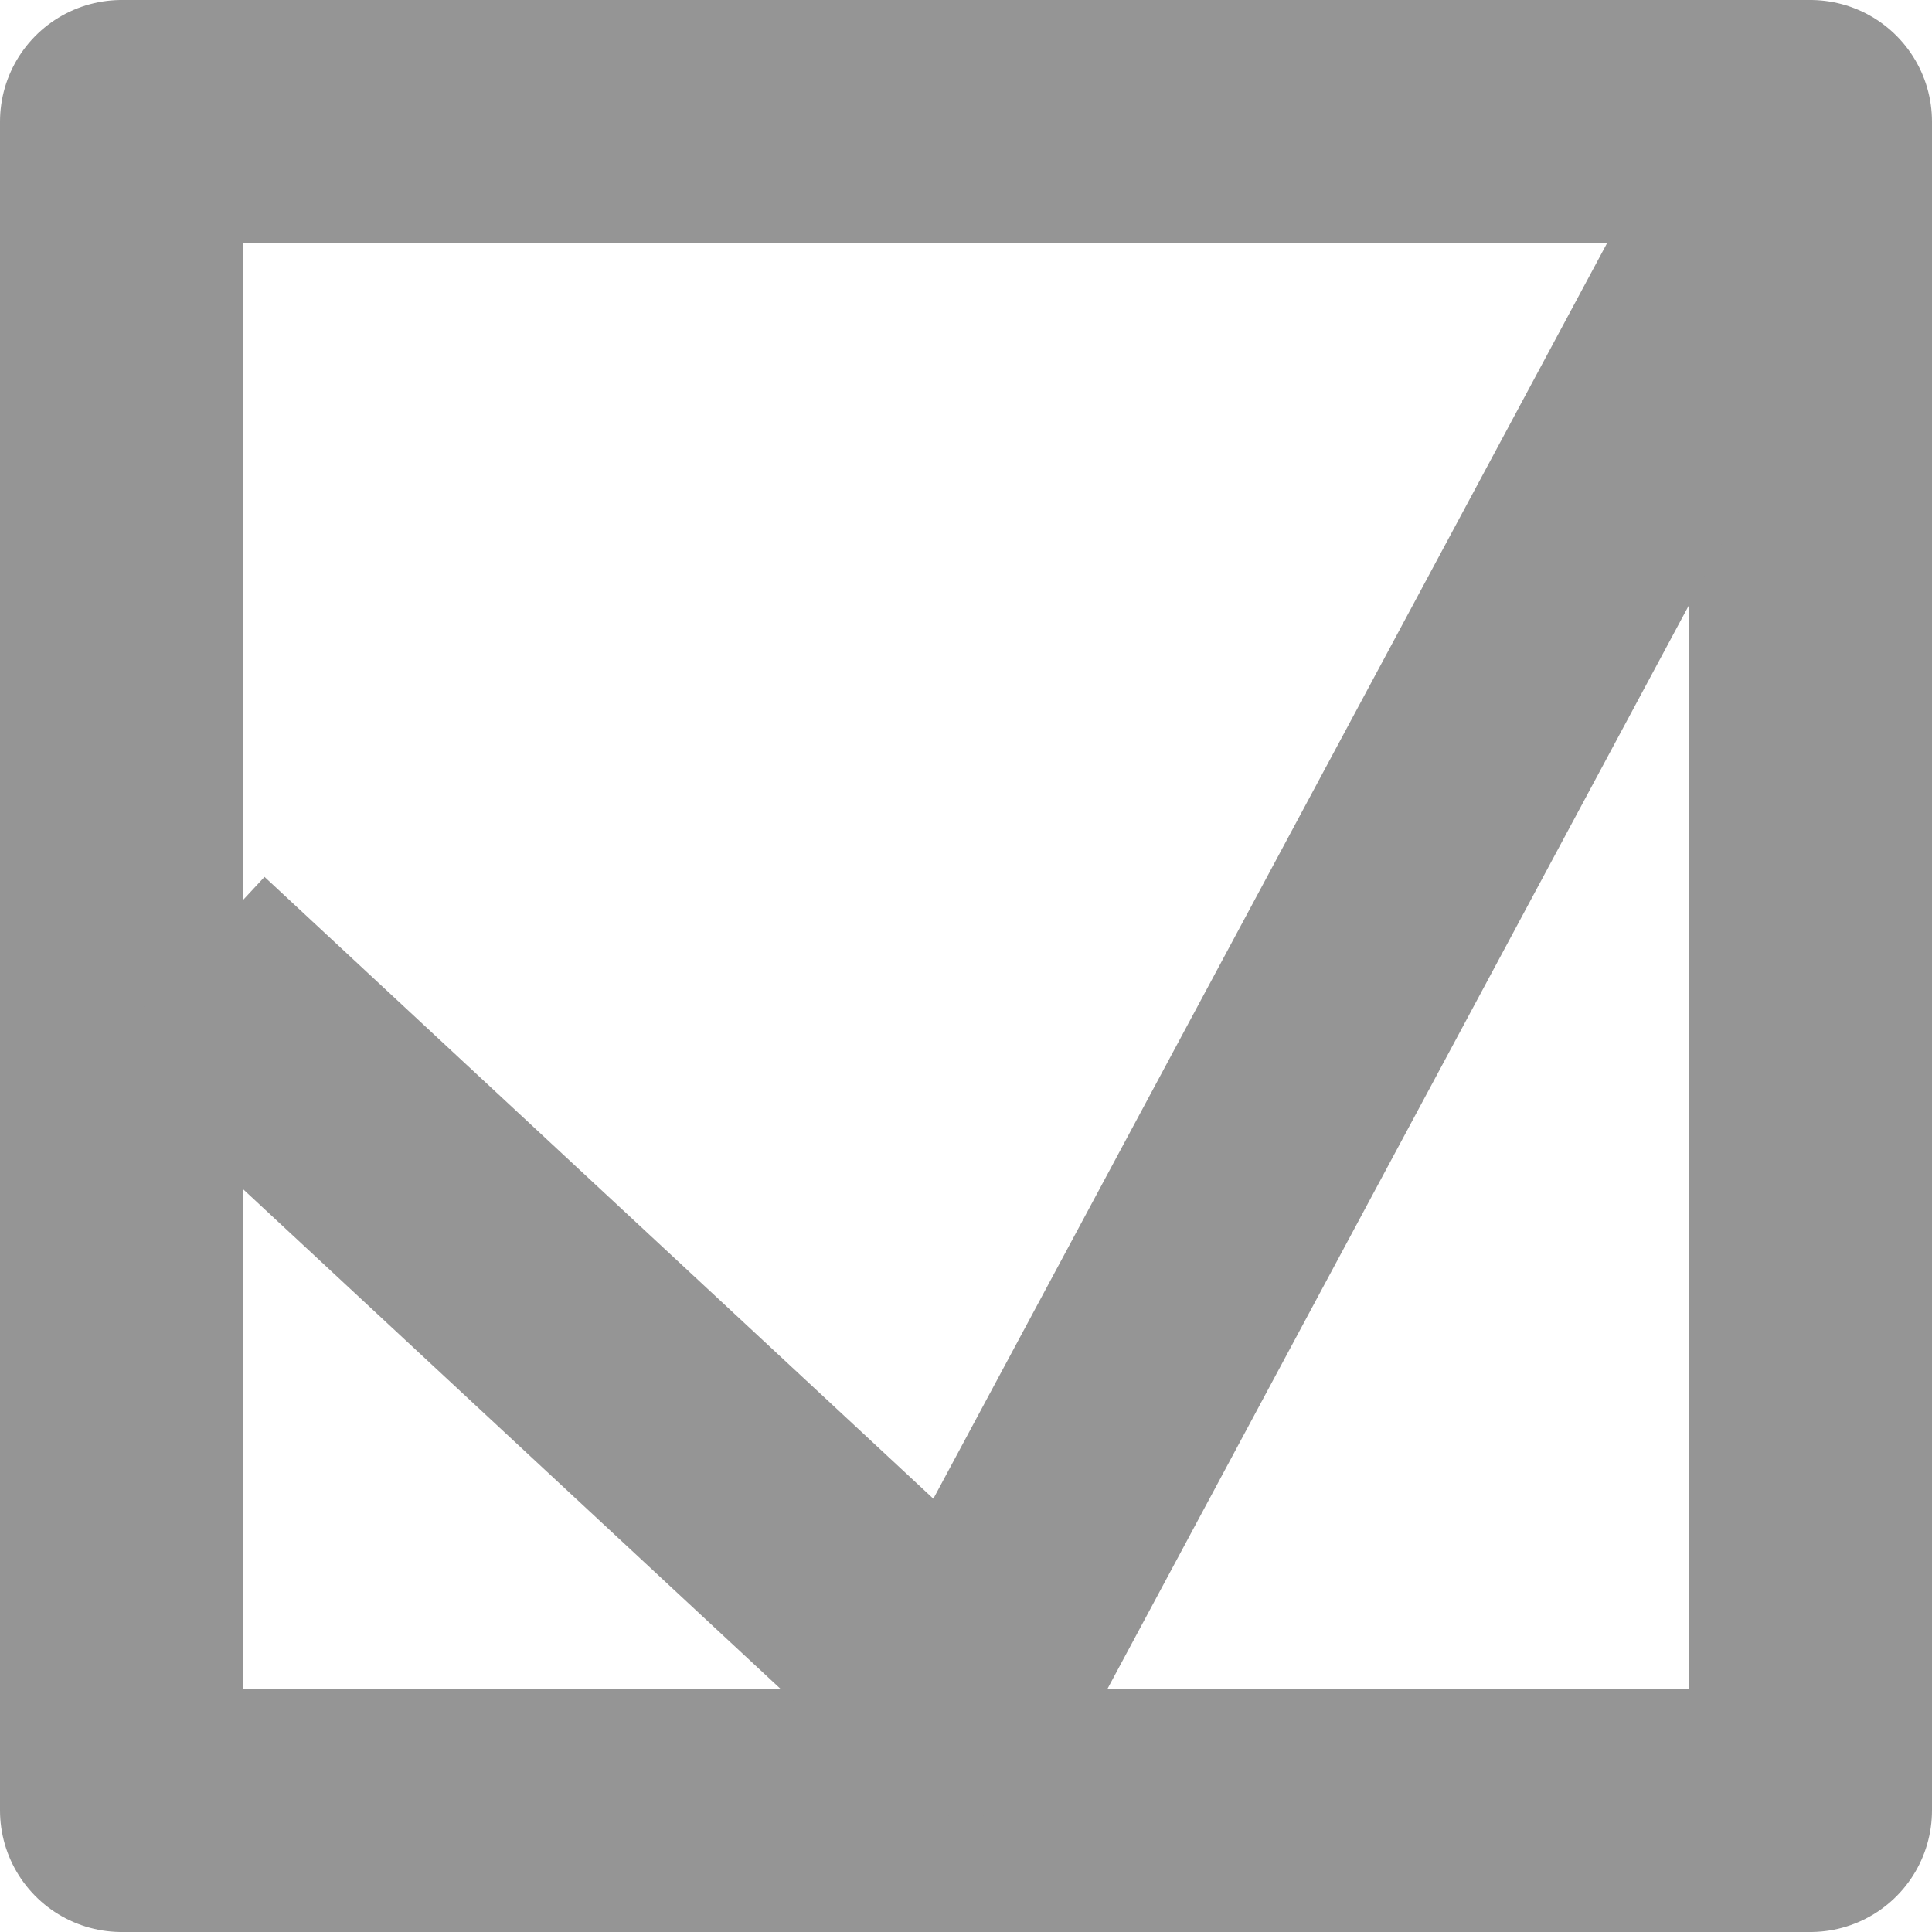 <svg xmlns="http://www.w3.org/2000/svg" viewBox="0 0 23.82 23.82"><defs><style>.cls-1{fill:none;stroke:#959595;stroke-linejoin:round;stroke-width:3px;}</style></defs><title>Asset 1</title><g id="Layer_2" data-name="Layer 2"><g id="Layer_1-2" data-name="Layer 1"><rect class="cls-1" x="1.5" y="1.5" width="20.82" height="20.82"/><polyline class="cls-1" points="2.24 11.91 11.91 20.9 22.32 1.5"/></g></g></svg>
